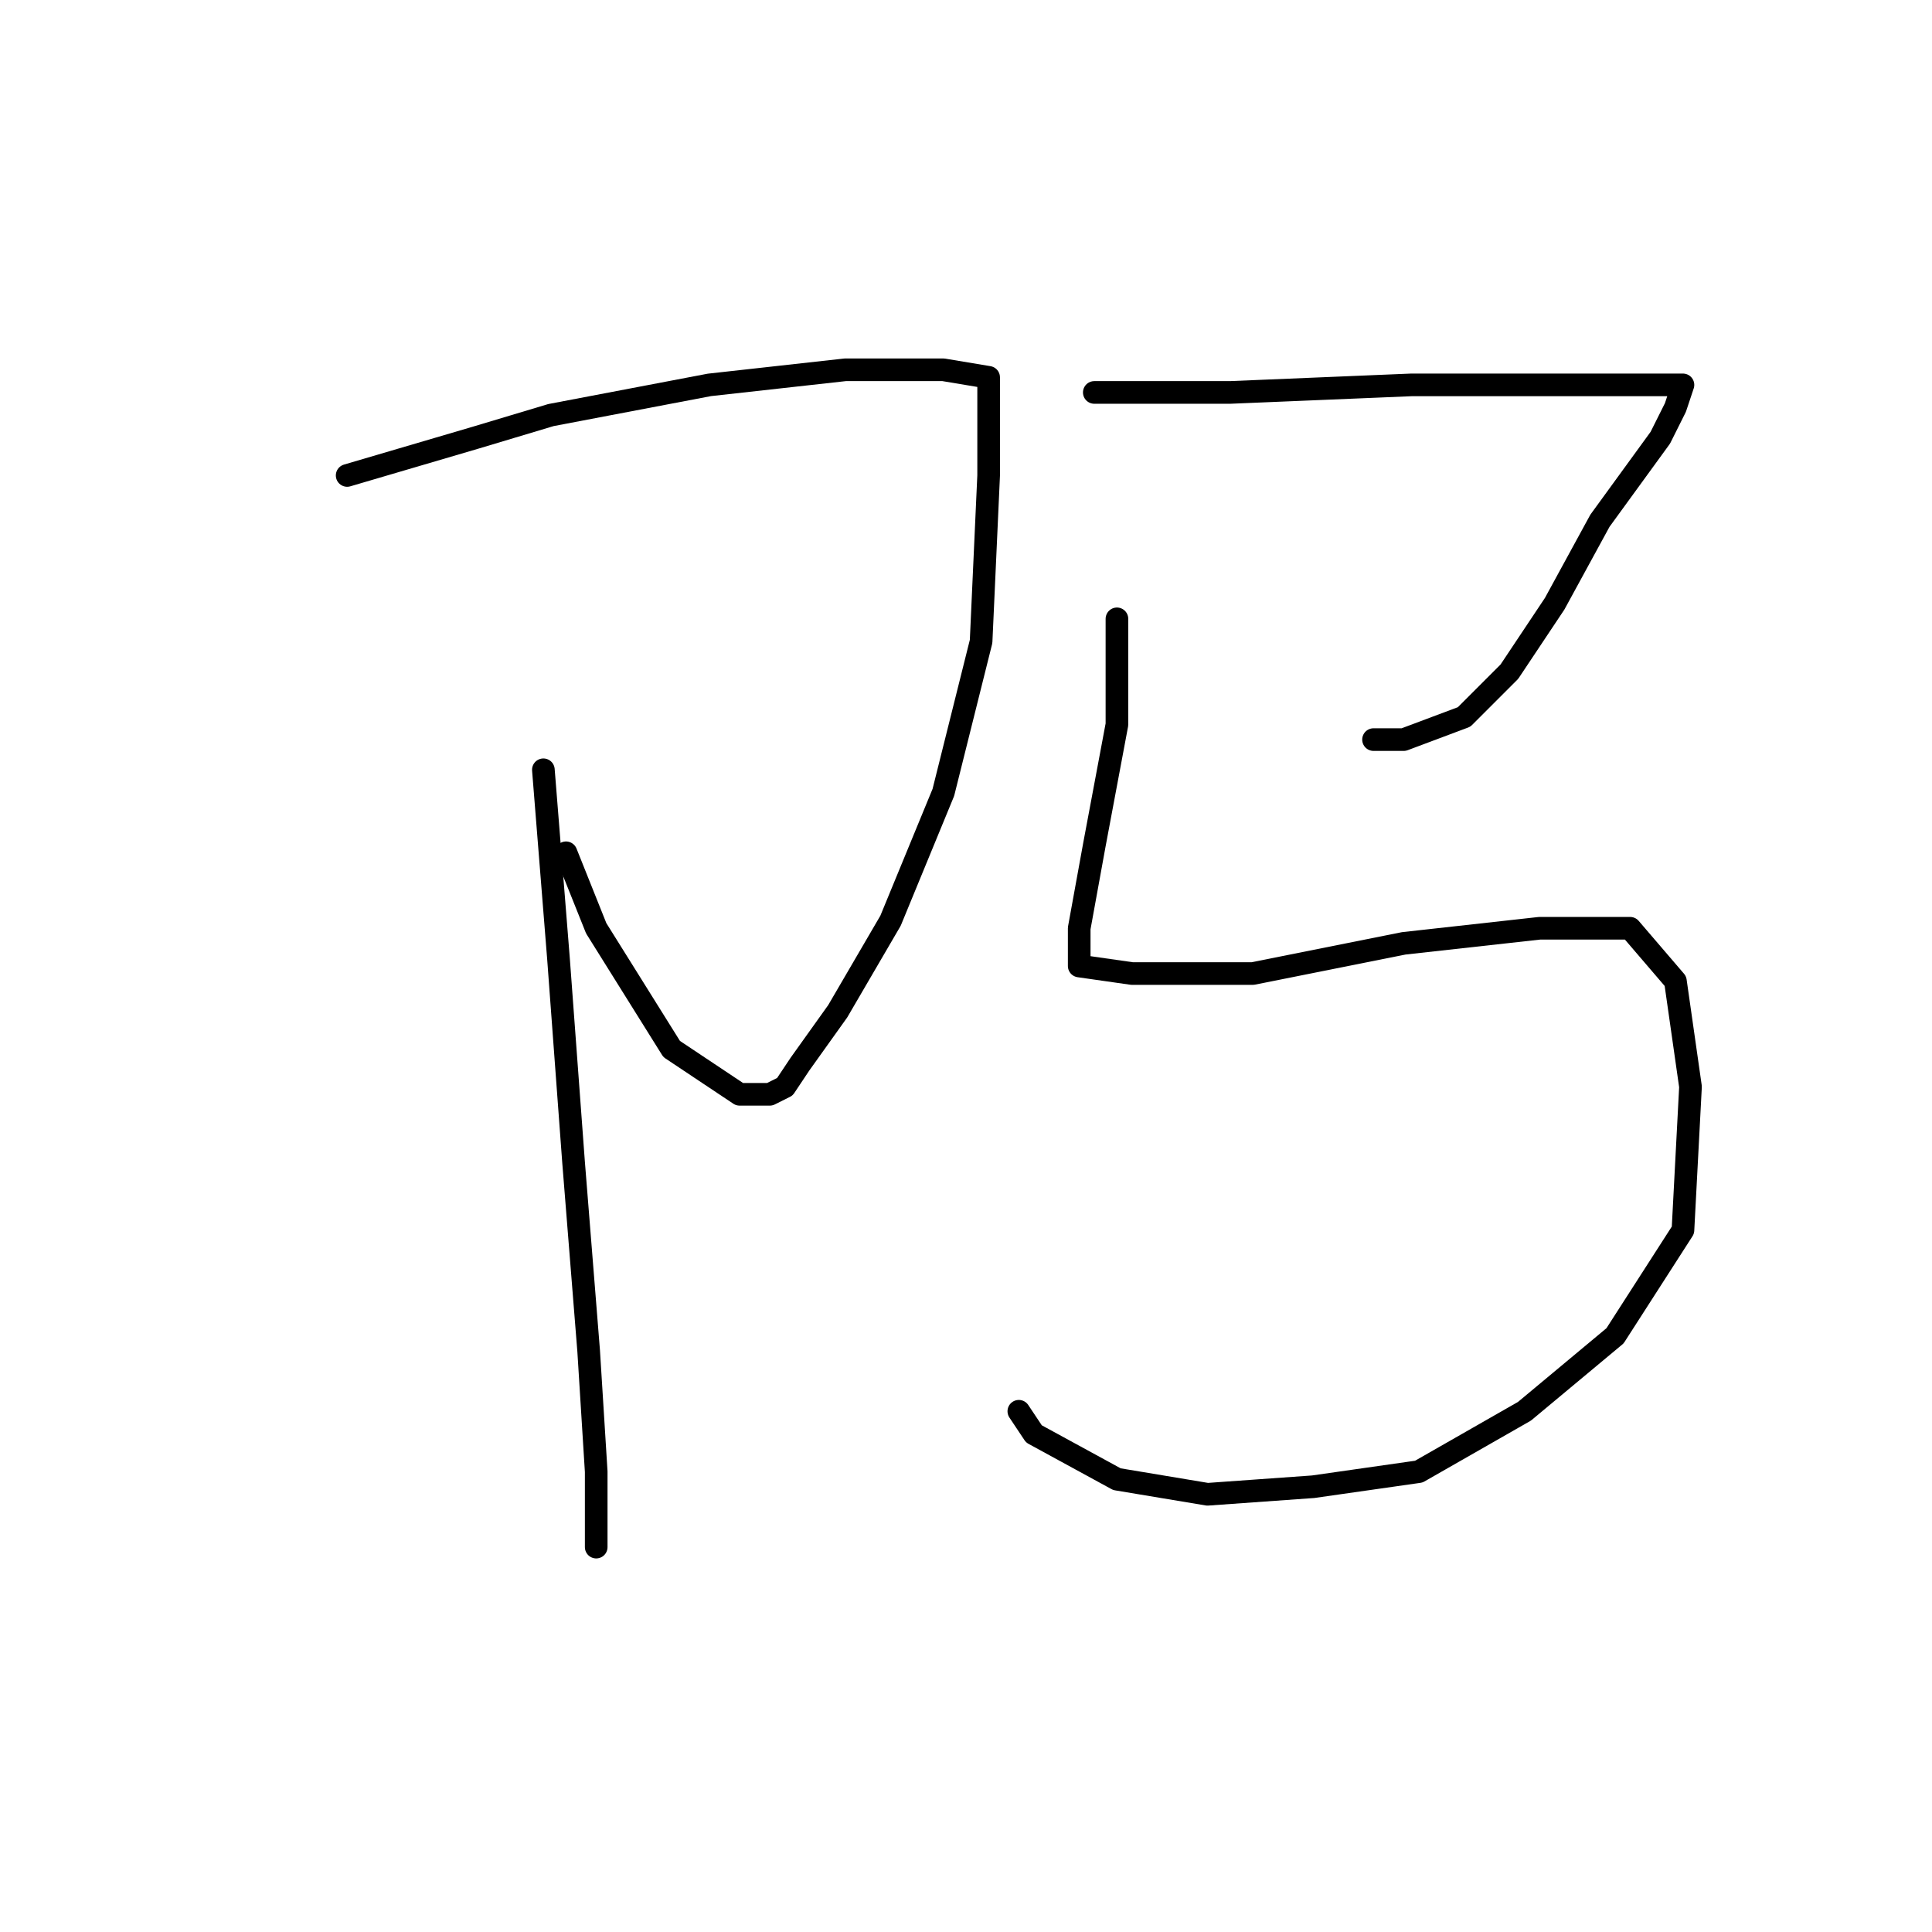 <?xml version="1.0" standalone="no"?>
    <svg width="256" height="256" xmlns="http://www.w3.org/2000/svg" version="1.1">
    <polyline stroke="black" stroke-width="3" stroke-linecap="round" fill="transparent" stroke-linejoin="round" points="46 63 63 58 73 55 94 51 112 49 125 49 131 50 131 63 130 85 125 105 118 122 111 134 106 141 104 144 102 145 98 145 89 139 79 123 75 113 75 113 " />
        <polyline stroke="black" stroke-width="3" stroke-linecap="round" fill="transparent" stroke-linejoin="round" points="72 102 74 127 76 154 78 179 79 195 79 202 79 205 79 202 79 202 " />
        <polyline stroke="black" stroke-width="3" stroke-linecap="round" fill="transparent" stroke-linejoin="round" points="145 52 153 52 163 52 187 51 205 51 212 51 221 51 223 51 222 54 220 58 212 69 206 80 200 89 194 95 186 98 182 98 182 98 " />
        <polyline stroke="black" stroke-width="3" stroke-linecap="round" fill="transparent" stroke-linejoin="round" points="148 82 148 96 145 112 143 123 143 127 143 128 150 129 166 129 186 125 204 123 216 123 222 130 224 144 223 163 214 177 202 187 188 195 174 197 160 198 148 196 137 190 135 187 135 187 " />
        </svg>